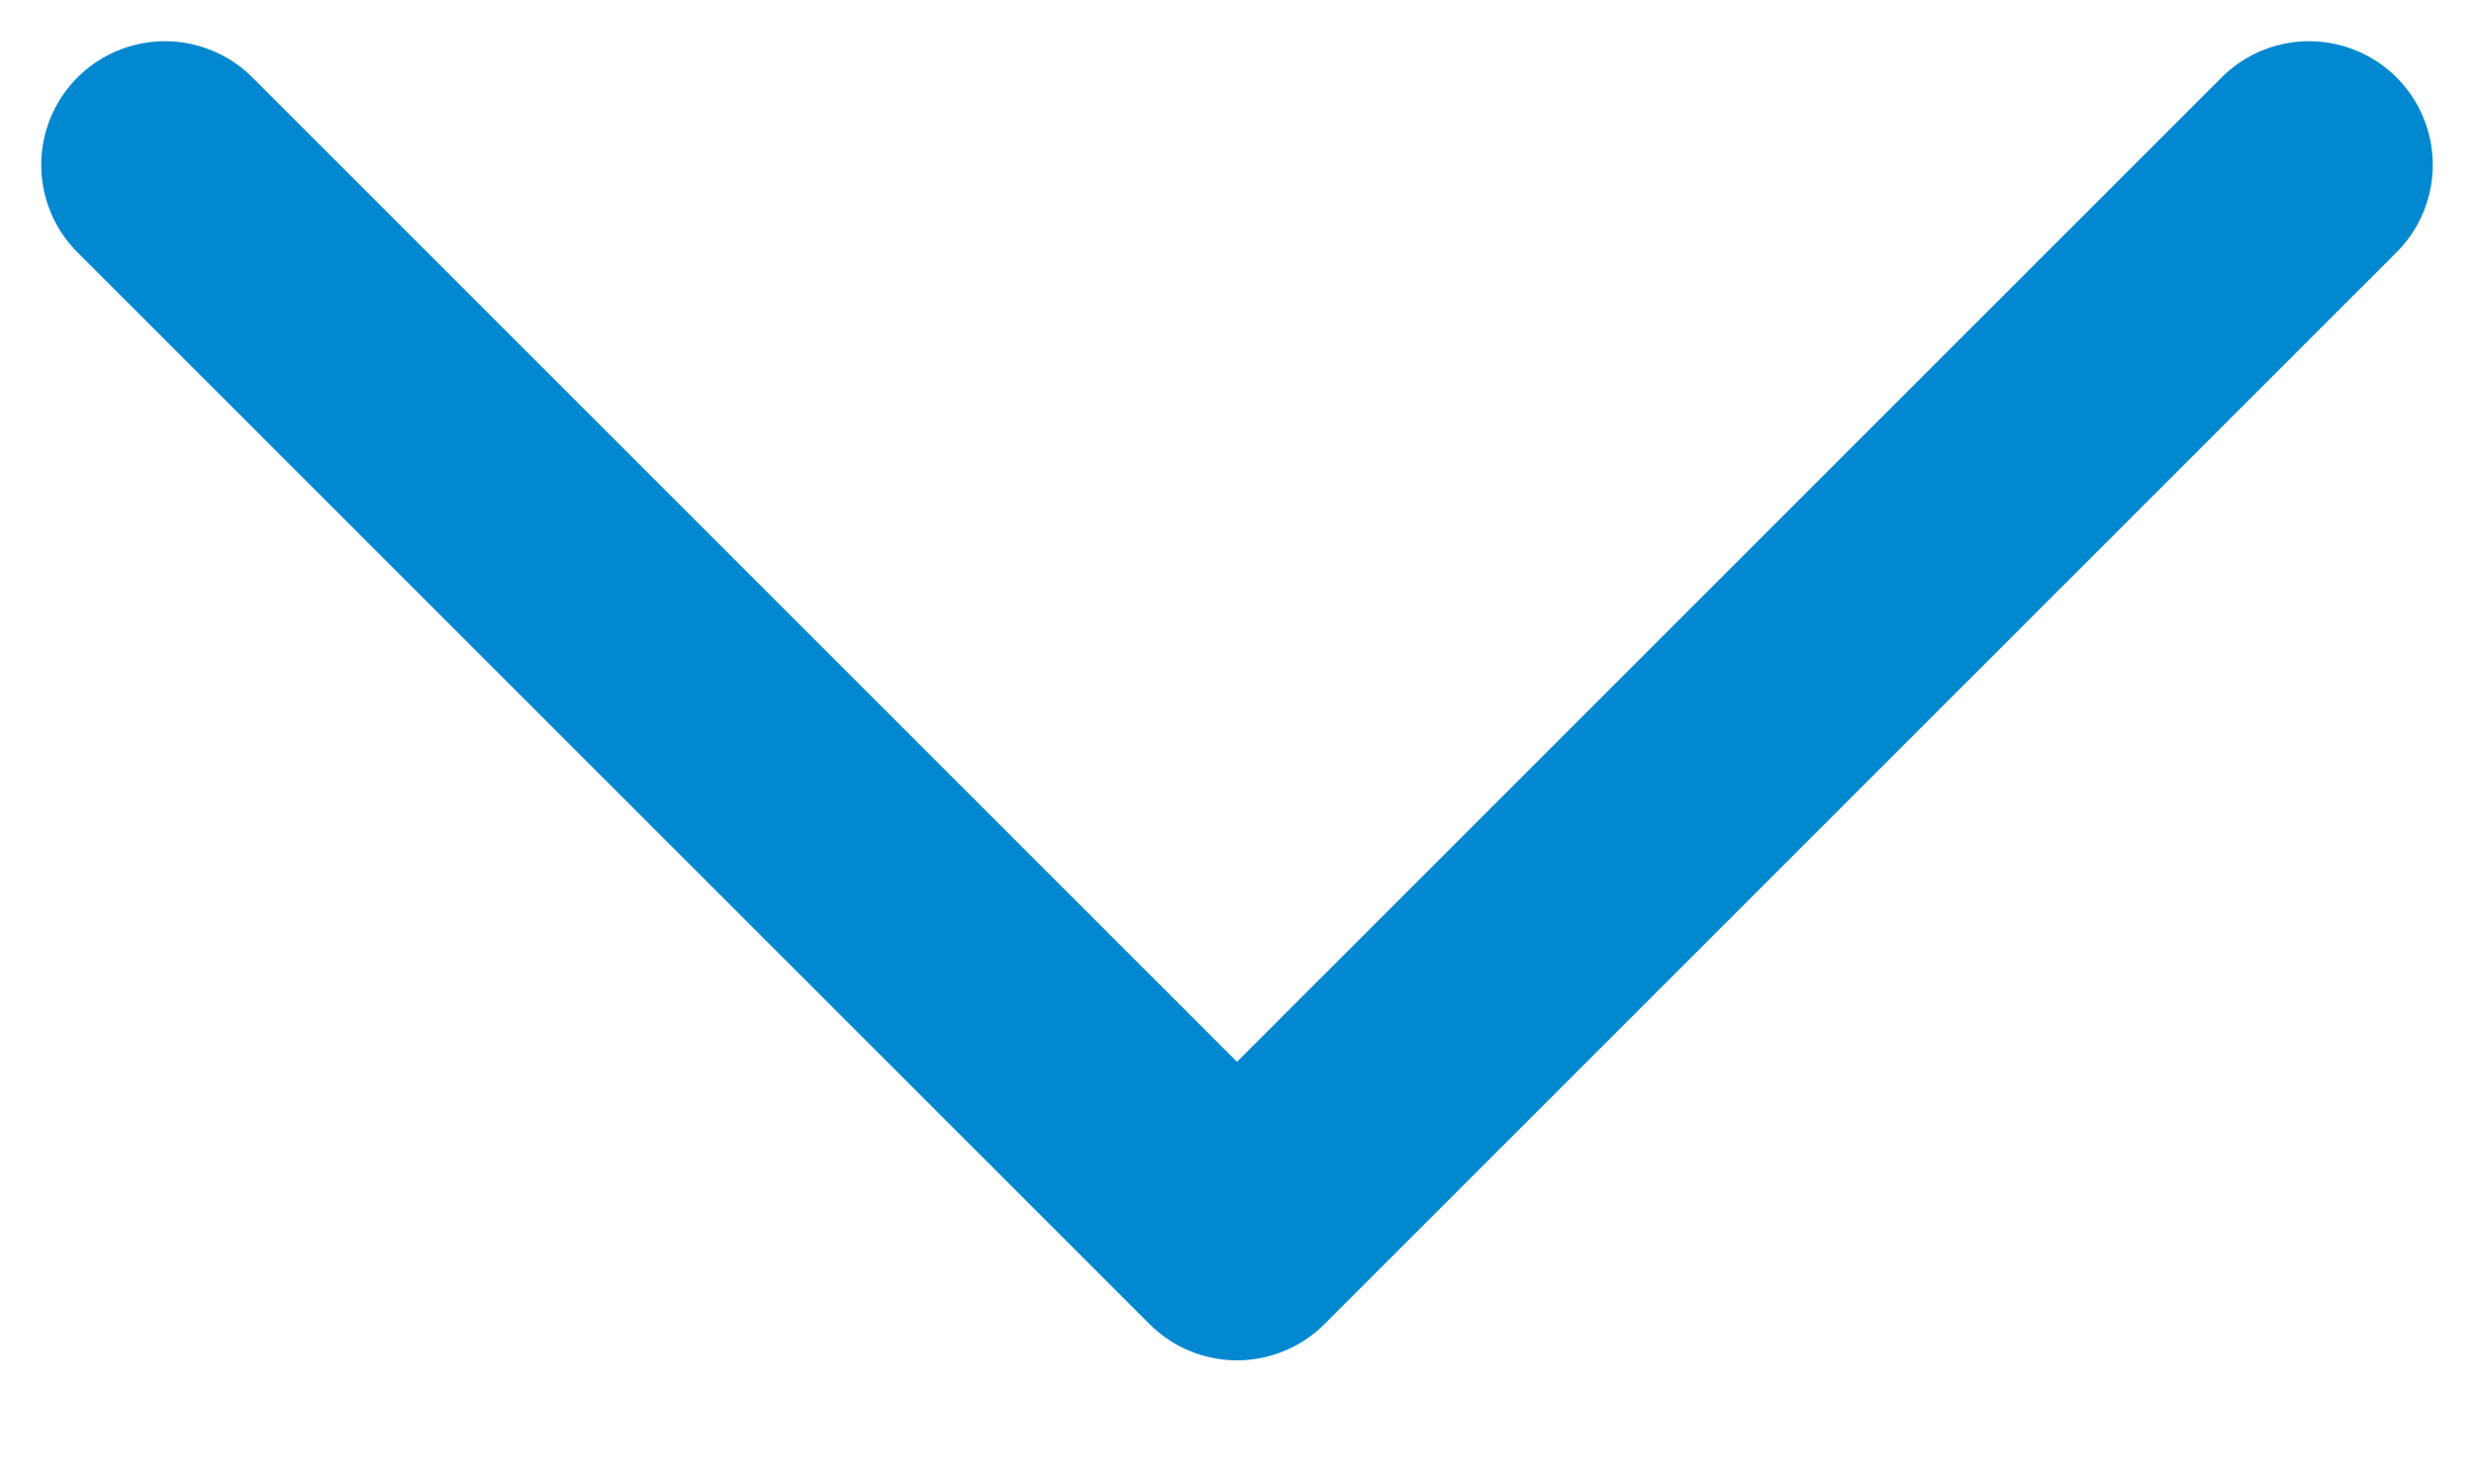 <svg width="15" height="9" viewBox="0 0 15 9" fill="none" xmlns="http://www.w3.org/2000/svg">
<path d="M14 1L7.5 7.5L1 1" stroke="#0288D1" stroke-width="1.5" stroke-linecap="round" stroke-linejoin="round"/>
</svg>
